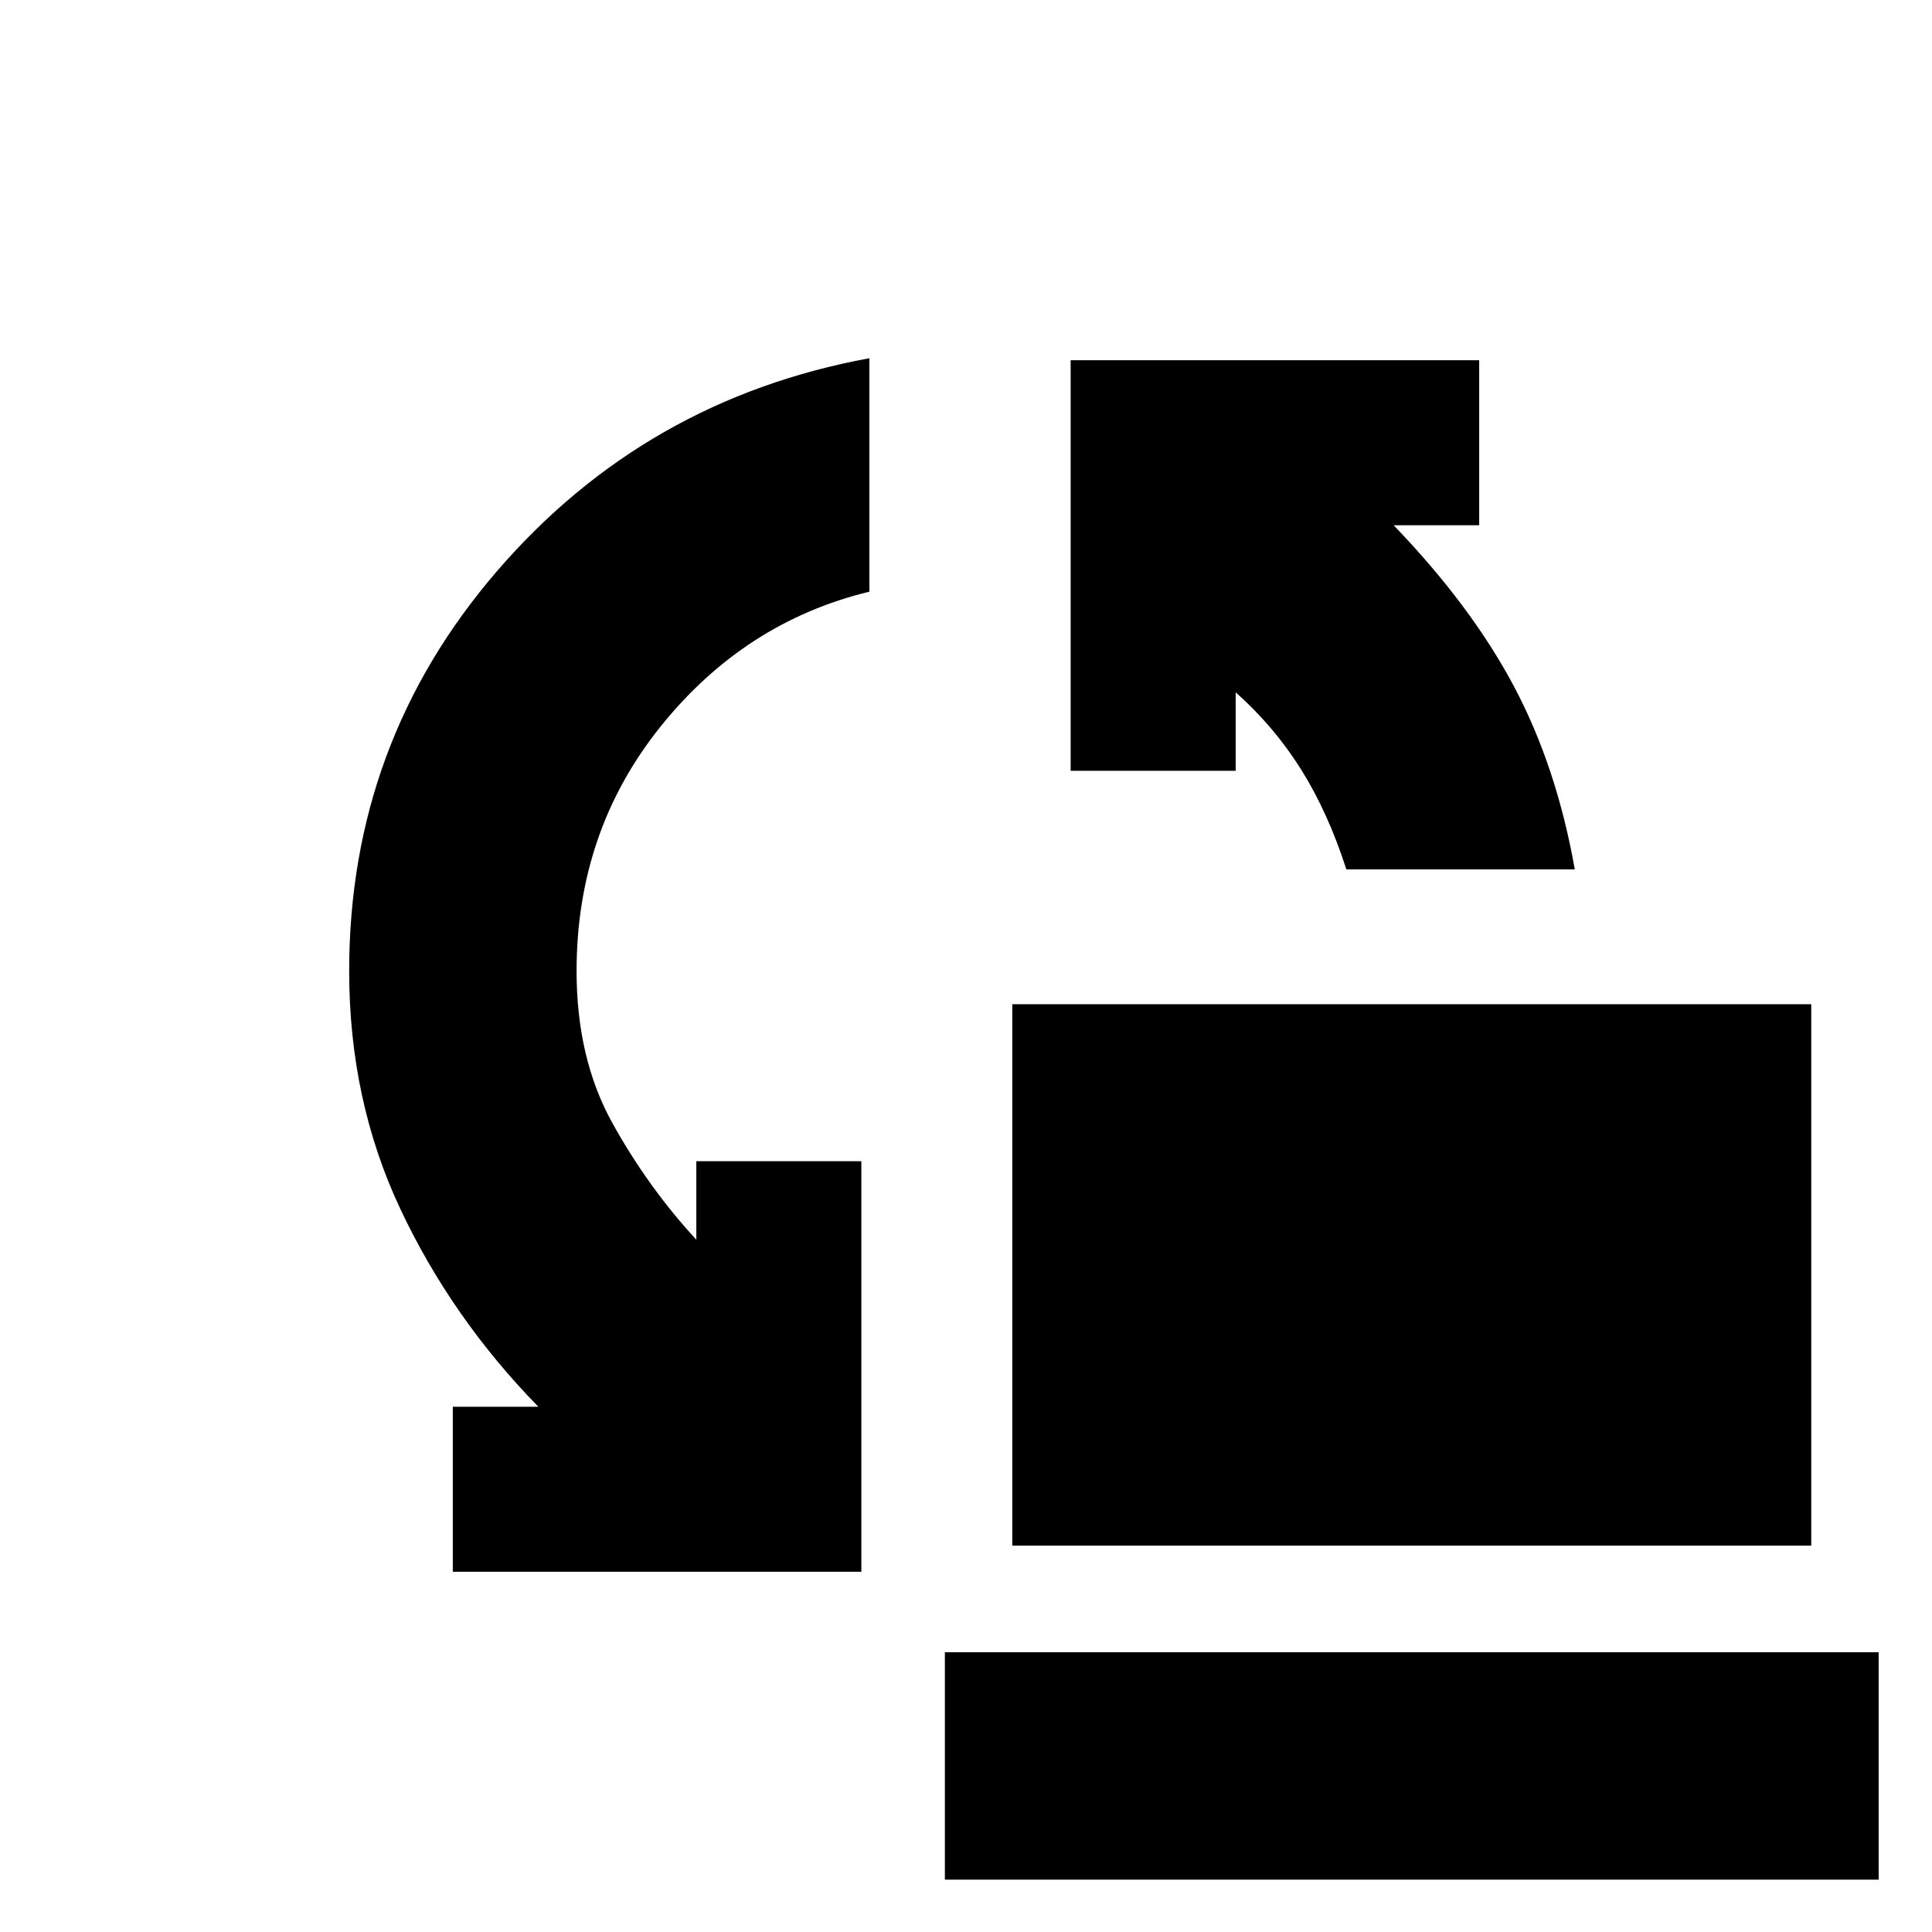 <svg xmlns="http://www.w3.org/2000/svg" height="20" viewBox="0 -960 960 960" width="20"><path d="M669-528q-9.07-28.18-22.39-49.49Q633.3-598.79 614-616v39h-82v-204h203v82h-42.5q38.5 40 59.75 80t30.25 91H669ZM503-192v-269h397v269H503Zm-278 13v-82h42.5q-43-44-68.5-98.11-25.5-54.1-25.5-118.39 0-113.52 73.5-198.76T432-782v116q-62 15-103.75 67T286.5-477.5q0 43.41 17.75 75.46Q322-370 346-344v-39h82v204H225ZM469.5-26v-113h464v113h-464Z"/></svg>